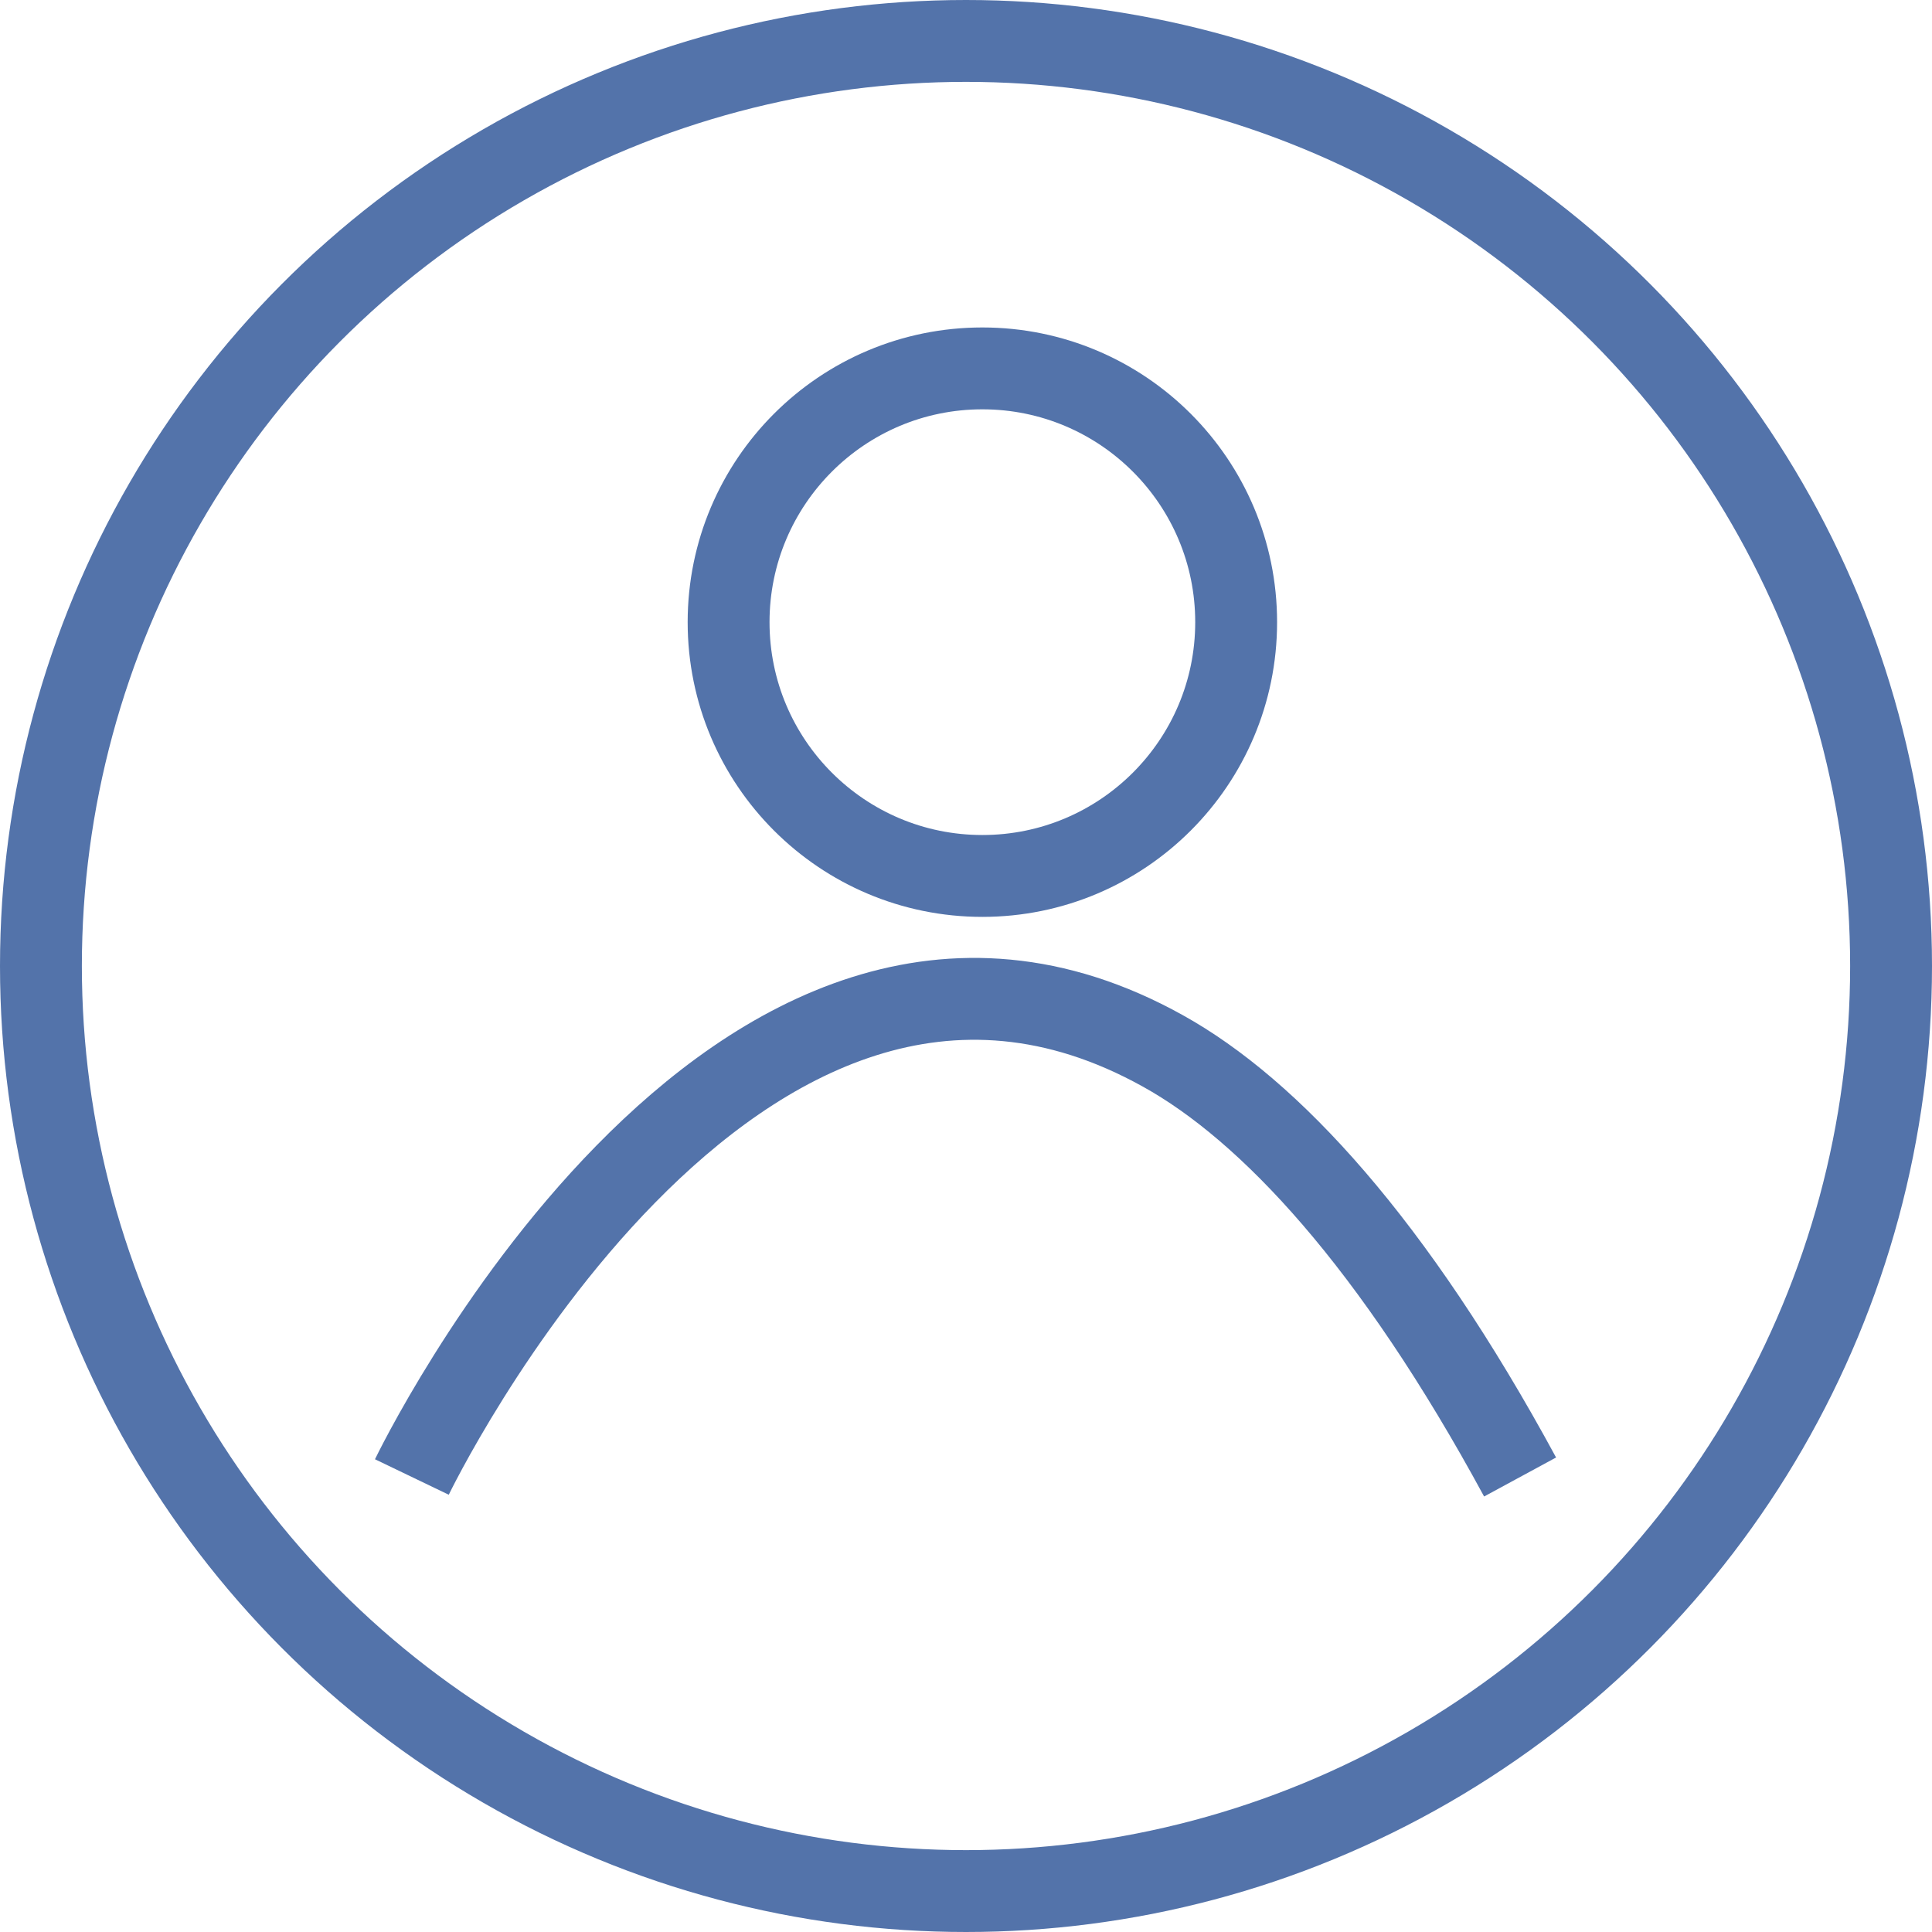 <svg id="iniciar-sesion-icon" xmlns="http://www.w3.org/2000/svg" width="59" height="59" viewBox="0 0 59 59">
  <g id="Elipse_2" data-name="Elipse 2" fill="none" stroke="#5373aa" stroke-linejoin="round" stroke-width="2.5">
    <circle cx="29.5" cy="29.5" r="29.5" stroke="none"/>
    <circle cx="29.5" cy="29.5" r="28.25" fill="none"/>
  </g>
  <g id="Elipse_3" data-name="Elipse 3" transform="translate(21 10)" fill="none" stroke="#5373aa" stroke-linejoin="round" stroke-width="2.5">
    <circle cx="9" cy="9" r="9" stroke="none"/>
    <circle cx="9" cy="9" r="7.75" fill="none"/>
  </g>
  <path id="Trazado_7" data-name="Trazado 7" d="M-1412.92-591.8s9.78-20.335,22.936-13.011c3.255,1.806,7.034,5.865,10.907,13.011" transform="translate(1425.498 636.905)" fill="none" stroke="#5373aa" stroke-width="2.5"/>
</svg>
